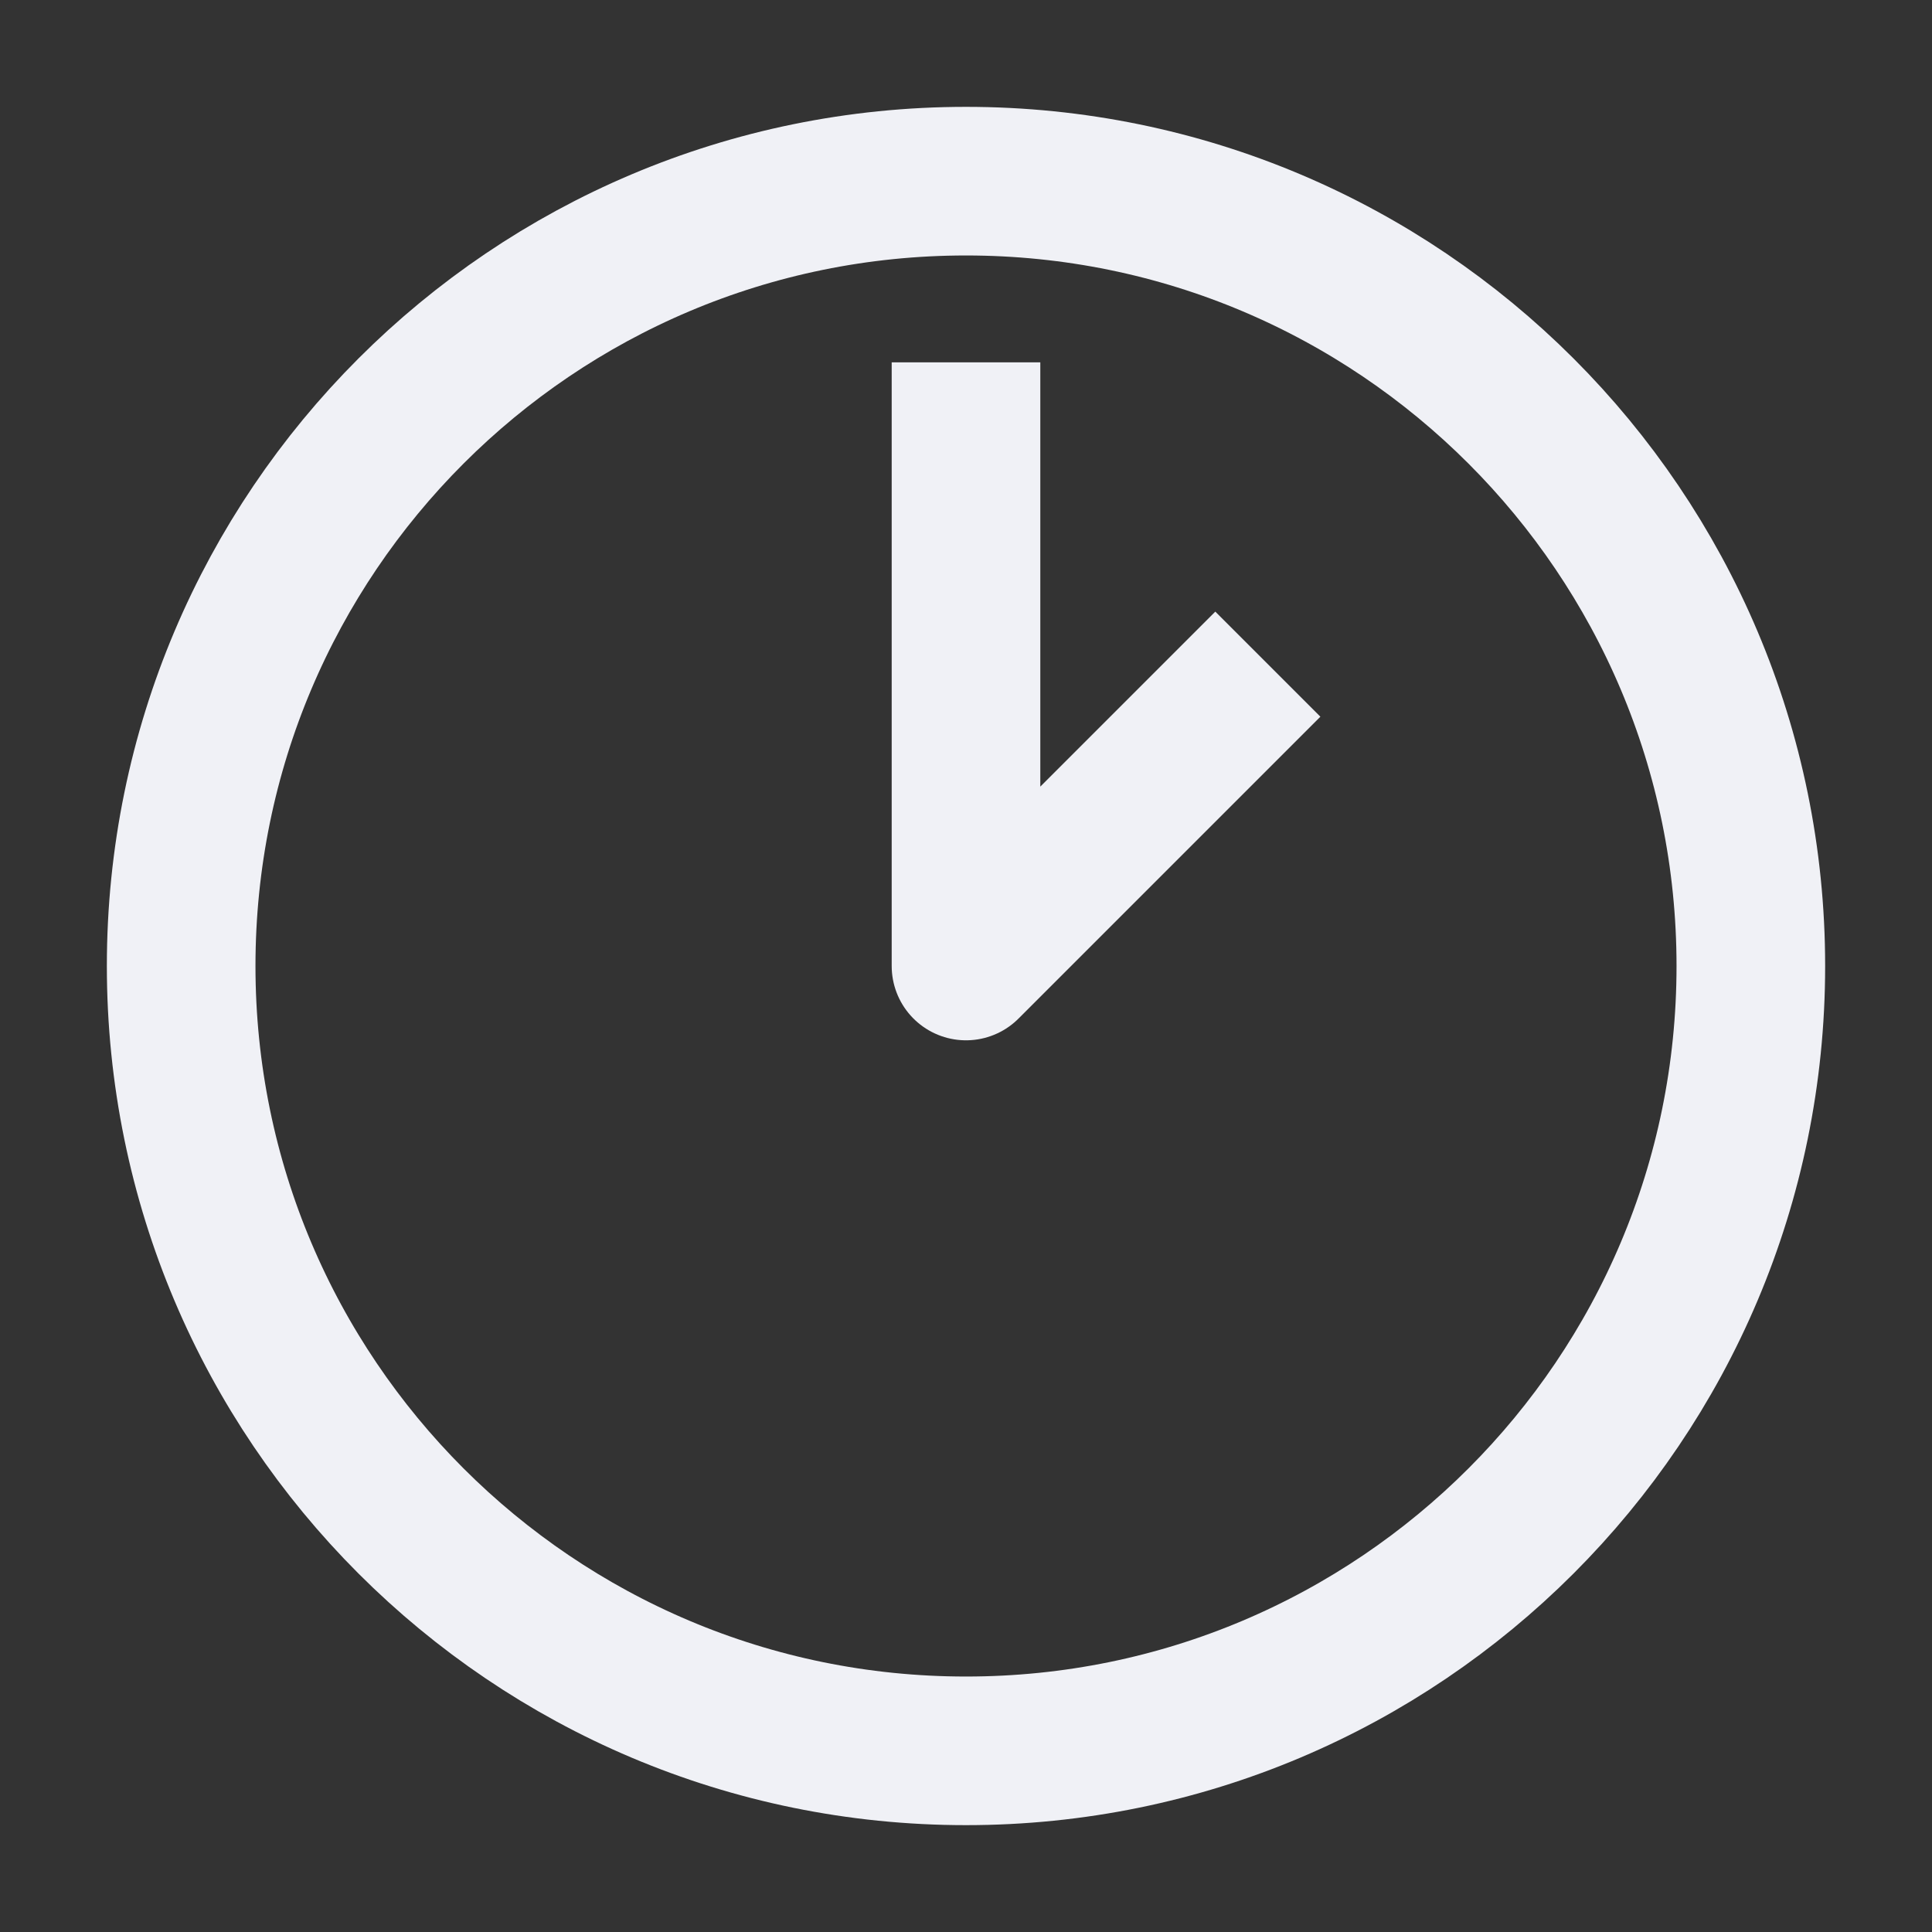 <svg width="13" height="13" viewBox="0 0 13 13" fill="none" xmlns="http://www.w3.org/2000/svg">
<rect x="0" y="0" width="13" height="13" fill="#333333" stroke="none"/>
<g clip-path="url(#clip0_1447_8226)">
<path d="M6.5 11.781C9.417 11.781 11.781 9.417 11.781 6.5C11.781 3.583 9.417 1.219 6.5 1.219C3.583 1.219 1.219 3.583 1.219 6.5C1.219 9.417 3.583 11.781 6.5 11.781Z" stroke="#F0F1F6" stroke-miterlimit="10"/>
<path d="M6.5 2.438V6.5L8.531 4.469" stroke="#F0F1F6" stroke-miterlimit="10" stroke-linejoin="round"/>
</g>
<defs>
<clipPath id="clip0_1447_8226">
<rect width="13" height="13" fill="white"/>
</clipPath>
</defs>
</svg>

